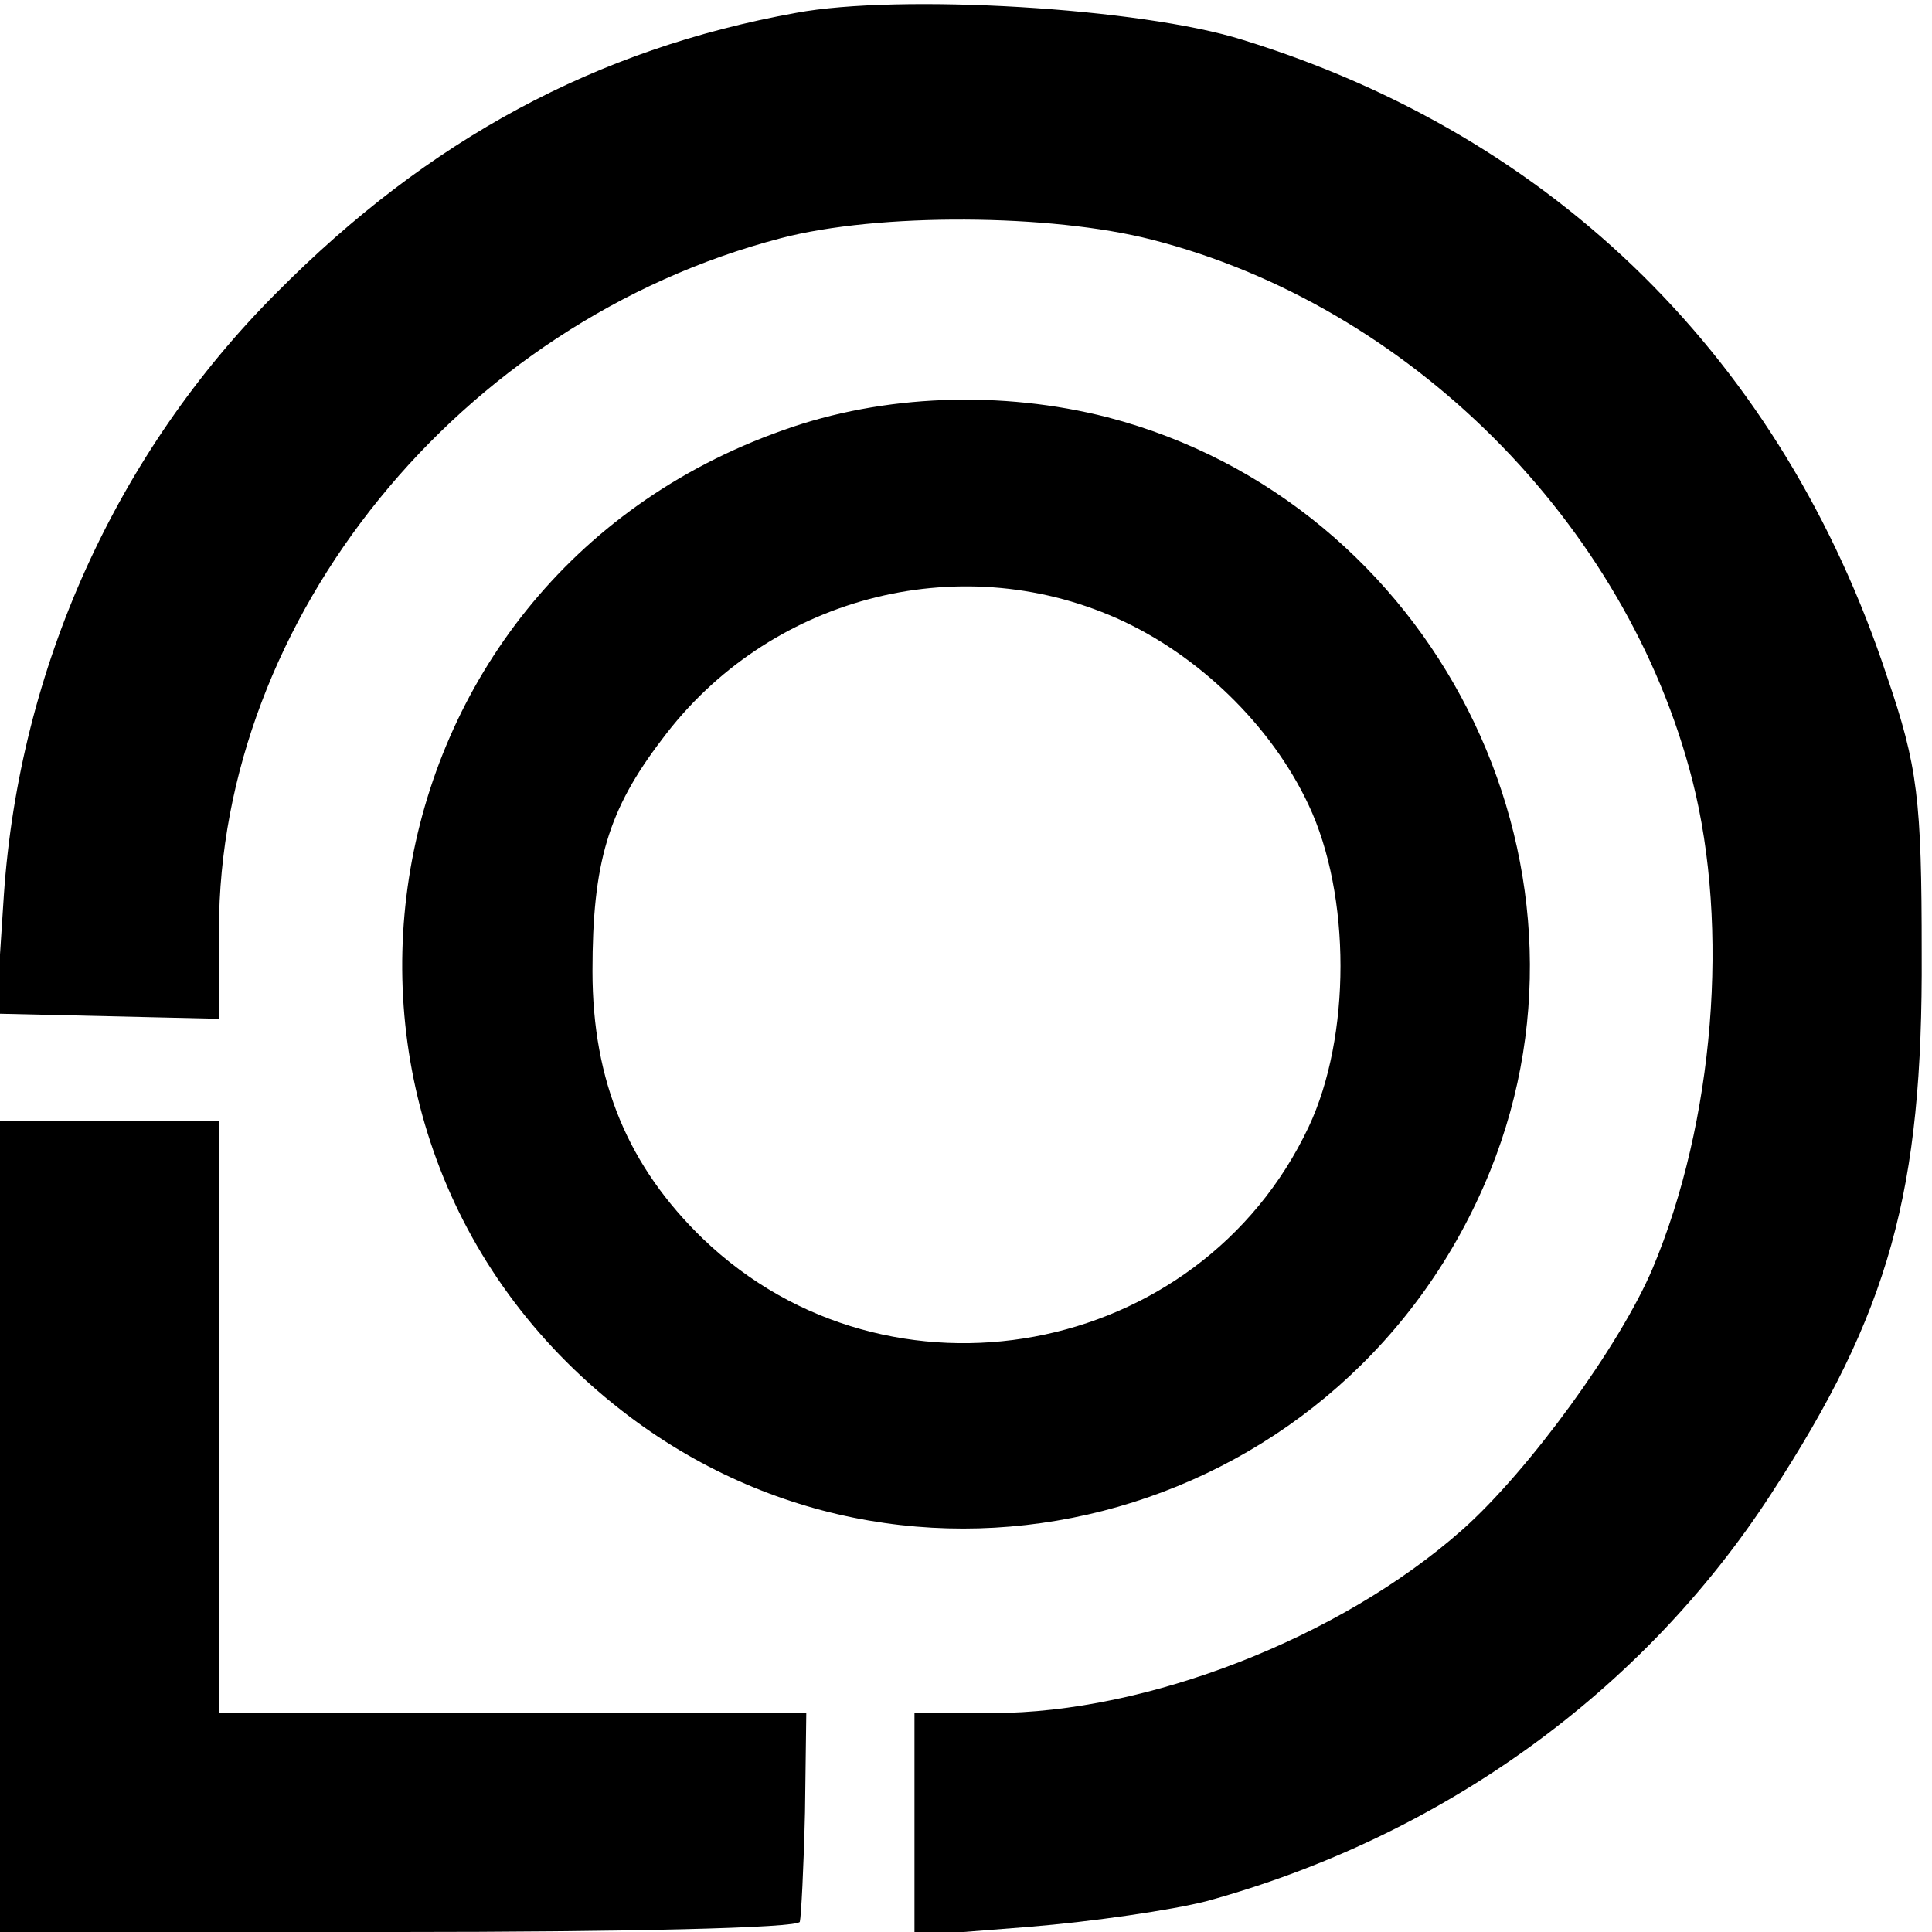 <?xml version="1.0" standalone="no"?>
<!DOCTYPE svg PUBLIC "-//W3C//DTD SVG 20010904//EN"
 "http://www.w3.org/TR/2001/REC-SVG-20010904/DTD/svg10.dtd">
<svg version="1.0" xmlns="http://www.w3.org/2000/svg"
 width="150pt" height="150pt" viewBox="0 0 150 150"
 preserveAspectRatio="xMidYMid meet">
<g transform="translate(0,150) scale(0.1,-0.1)"
fill="#000000" stroke="none">
<path d="M618 1490 c-155 -28 -285 -98 -403 -217 -125 -125 -200 -292 -212
-468 l-6 -92 87 -2 86 -2 0 69 c0 242 187 472 436 537 76 20 210 19 288 -1
200 -51 369 -220 420 -420 29 -114 17 -265 -31 -379 -25 -59 -96 -157 -148
-203 -95 -84 -245 -142 -364 -142 l-61 0 0 -86 0 -87 89 7 c49 4 111 13 138
20 182 50 338 162 438 316 92 141 118 235 117 420 0 119 -3 145 -27 215 -81
245 -257 419 -500 494 -79 25 -267 36 -347 21z"/>
<path d="M608 1166 c-334 -118 -401 -554 -119 -766 229 -172 559 -78 668 191
97 240 -44 519 -297 585 -82 21 -174 18 -252 -10z m259 -146 c63 -28 120 -83
149 -145 33 -70 33 -180 0 -250 -85 -180 -326 -225 -470 -87 -58 56 -86 122
-86 208 0 84 12 125 54 180 82 110 229 149 353 94z"/>
<path d="M0 315 l0 -315 310 0 c171 0 311 3 311 8 1 4 3 42 4 85 l1 77 -228 0
-228 0 0 230 0 230 -85 0 -85 0 0 -315z"/>
</g>
</svg>
